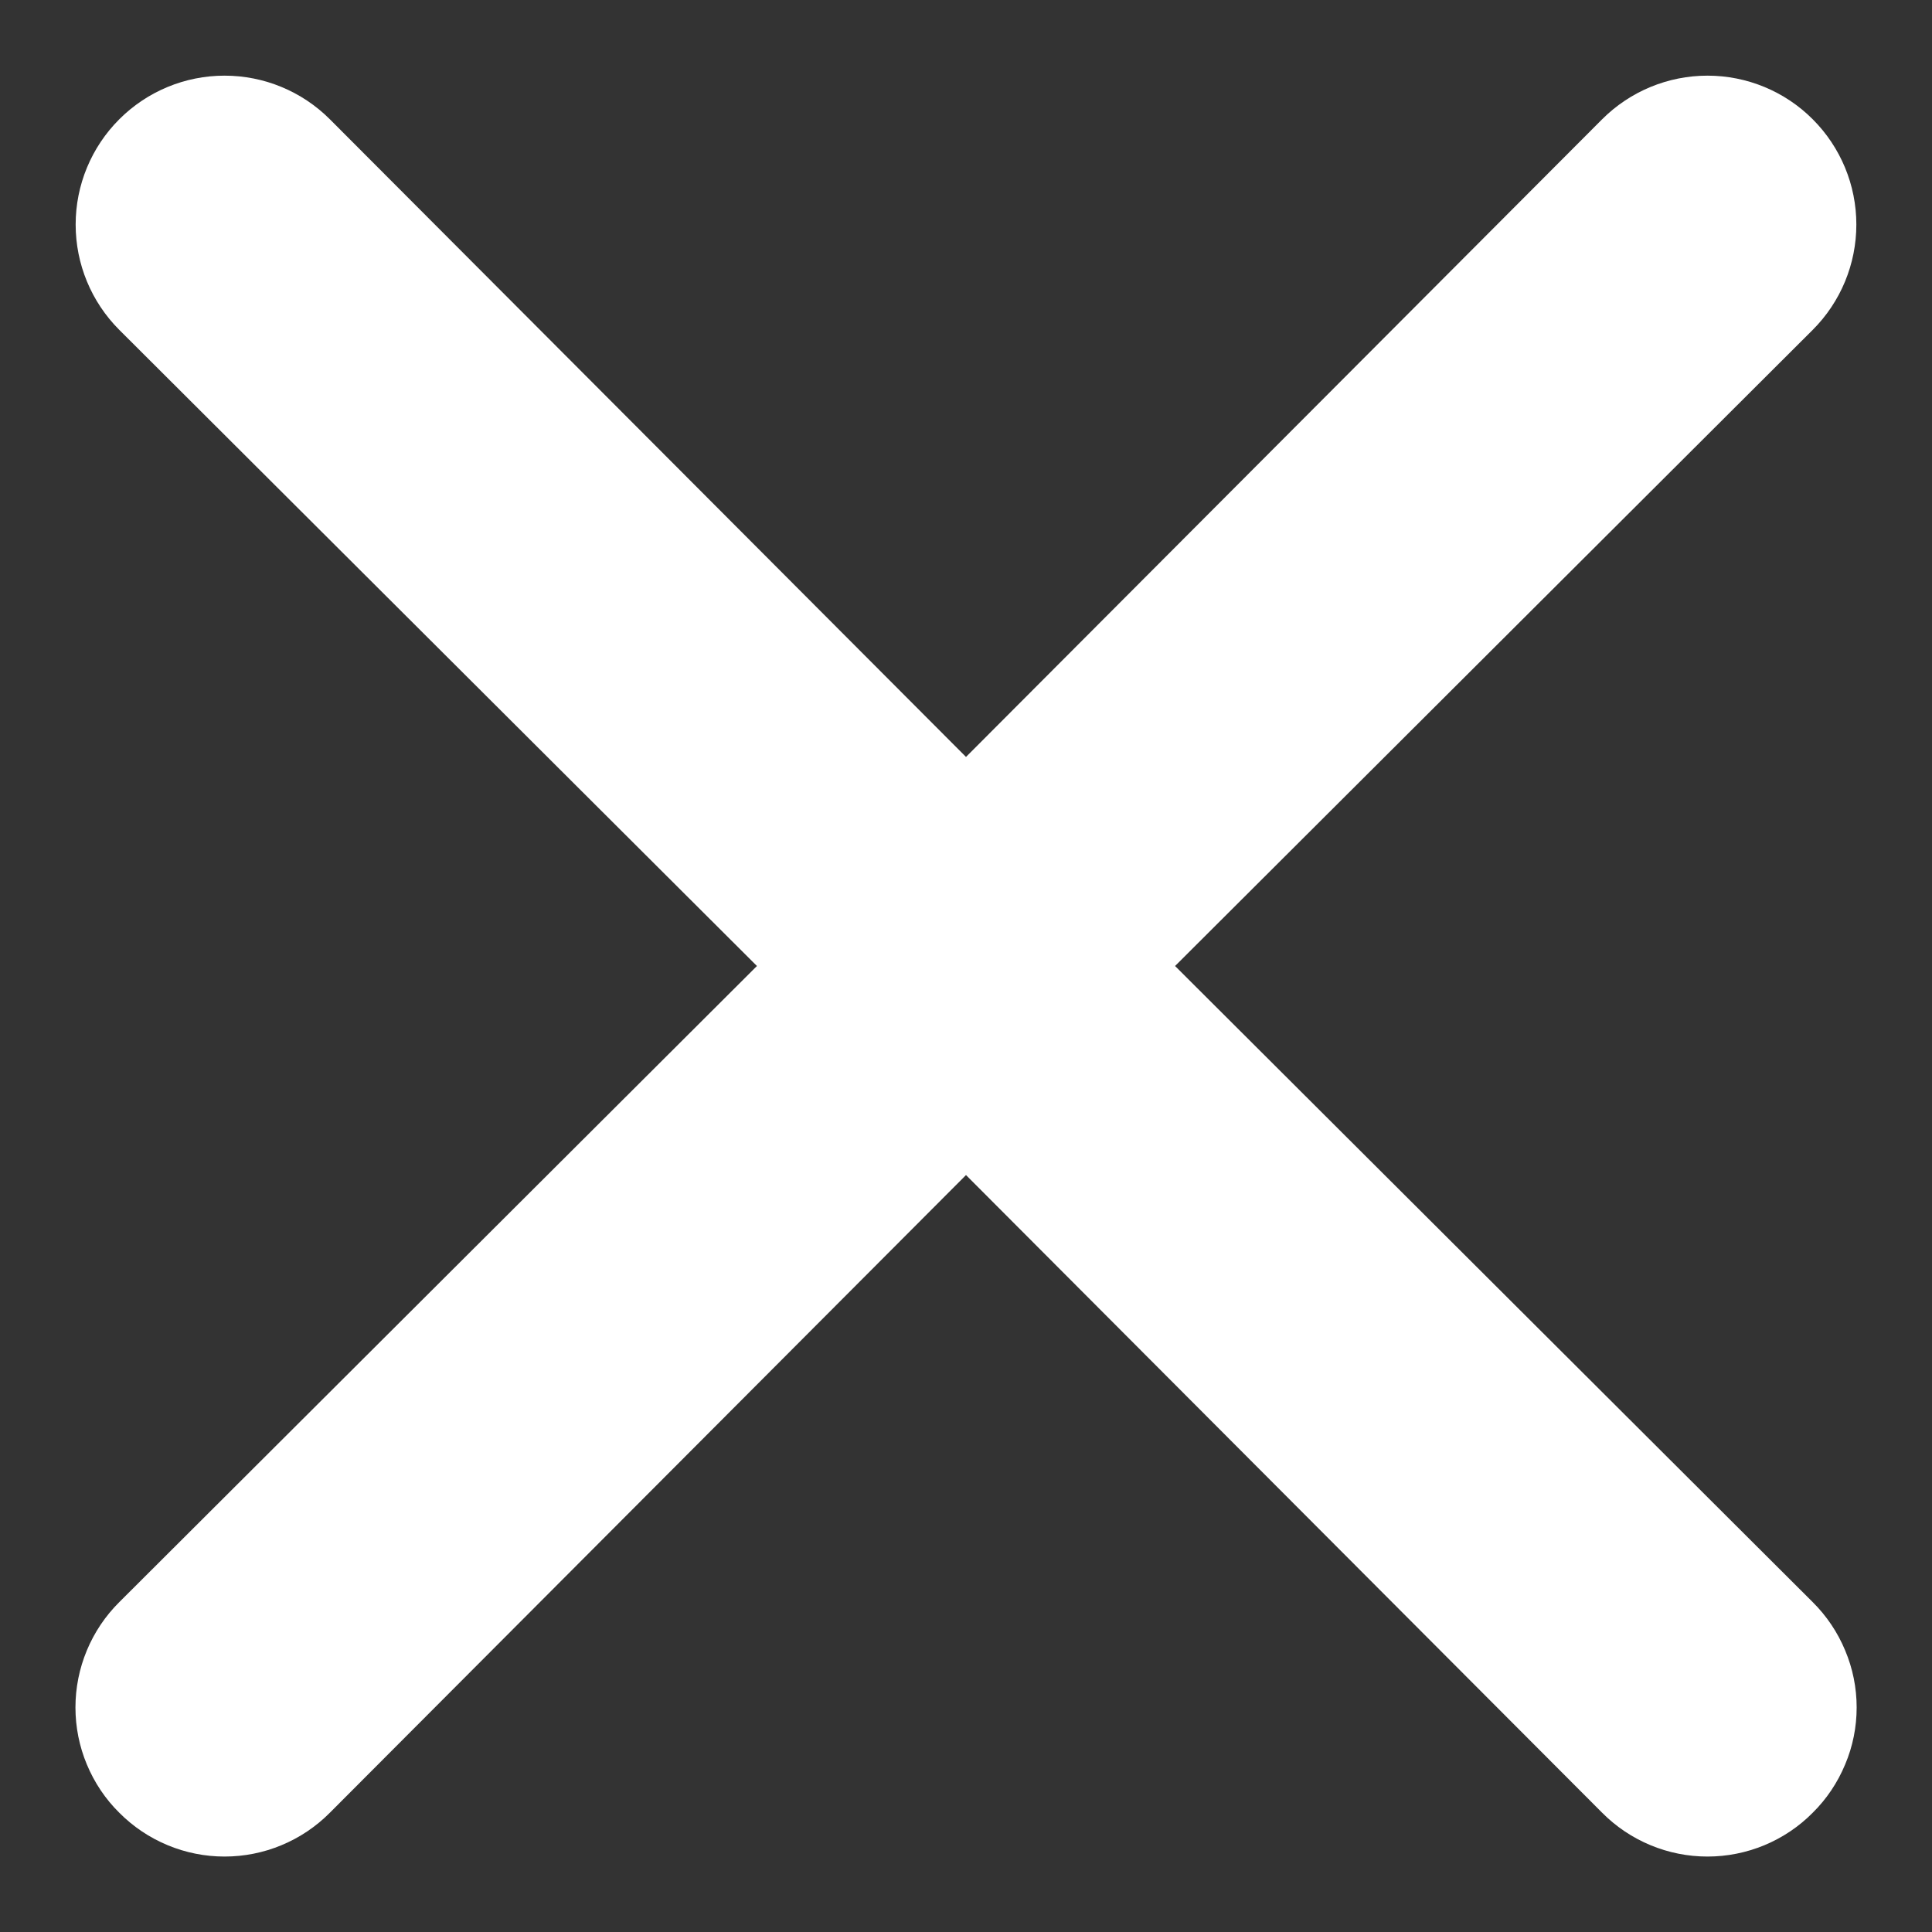 <svg width="19" height="19" viewBox="0 0 19 19" fill="none" xmlns="http://www.w3.org/2000/svg">
<rect x="0" y="0" width="19" height="19" fill="#333333" stroke="none"/>
<path d="M11.556 9.5L17.827 3.244C18.102 2.969 18.256 2.597 18.256 2.208C18.256 1.82 18.102 1.448 17.827 1.173C17.553 0.898 17.18 0.744 16.792 0.744C16.404 0.744 16.031 0.898 15.756 1.173L9.5 7.444L3.244 1.173C2.969 0.898 2.597 0.744 2.208 0.744C1.82 0.744 1.448 0.898 1.173 1.173C0.898 1.448 0.744 1.82 0.744 2.208C0.744 2.597 0.898 2.969 1.173 3.244L7.444 9.5L1.173 15.756C1.036 15.892 0.928 16.053 0.854 16.231C0.78 16.409 0.742 16.599 0.742 16.792C0.742 16.984 0.78 17.175 0.854 17.352C0.928 17.53 1.036 17.692 1.173 17.827C1.309 17.964 1.47 18.072 1.648 18.146C1.825 18.22 2.016 18.258 2.208 18.258C2.401 18.258 2.592 18.22 2.769 18.146C2.947 18.072 3.108 17.964 3.244 17.827L9.5 11.556L15.756 17.827C15.892 17.964 16.053 18.072 16.231 18.146C16.409 18.22 16.599 18.258 16.792 18.258C16.984 18.258 17.175 18.22 17.353 18.146C17.53 18.072 17.692 17.964 17.827 17.827C17.964 17.692 18.072 17.53 18.146 17.352C18.221 17.175 18.259 16.984 18.259 16.792C18.259 16.599 18.221 16.409 18.146 16.231C18.072 16.053 17.964 15.892 17.827 15.756L11.556 9.5Z" fill="#FFFFFF"/>
</svg>
